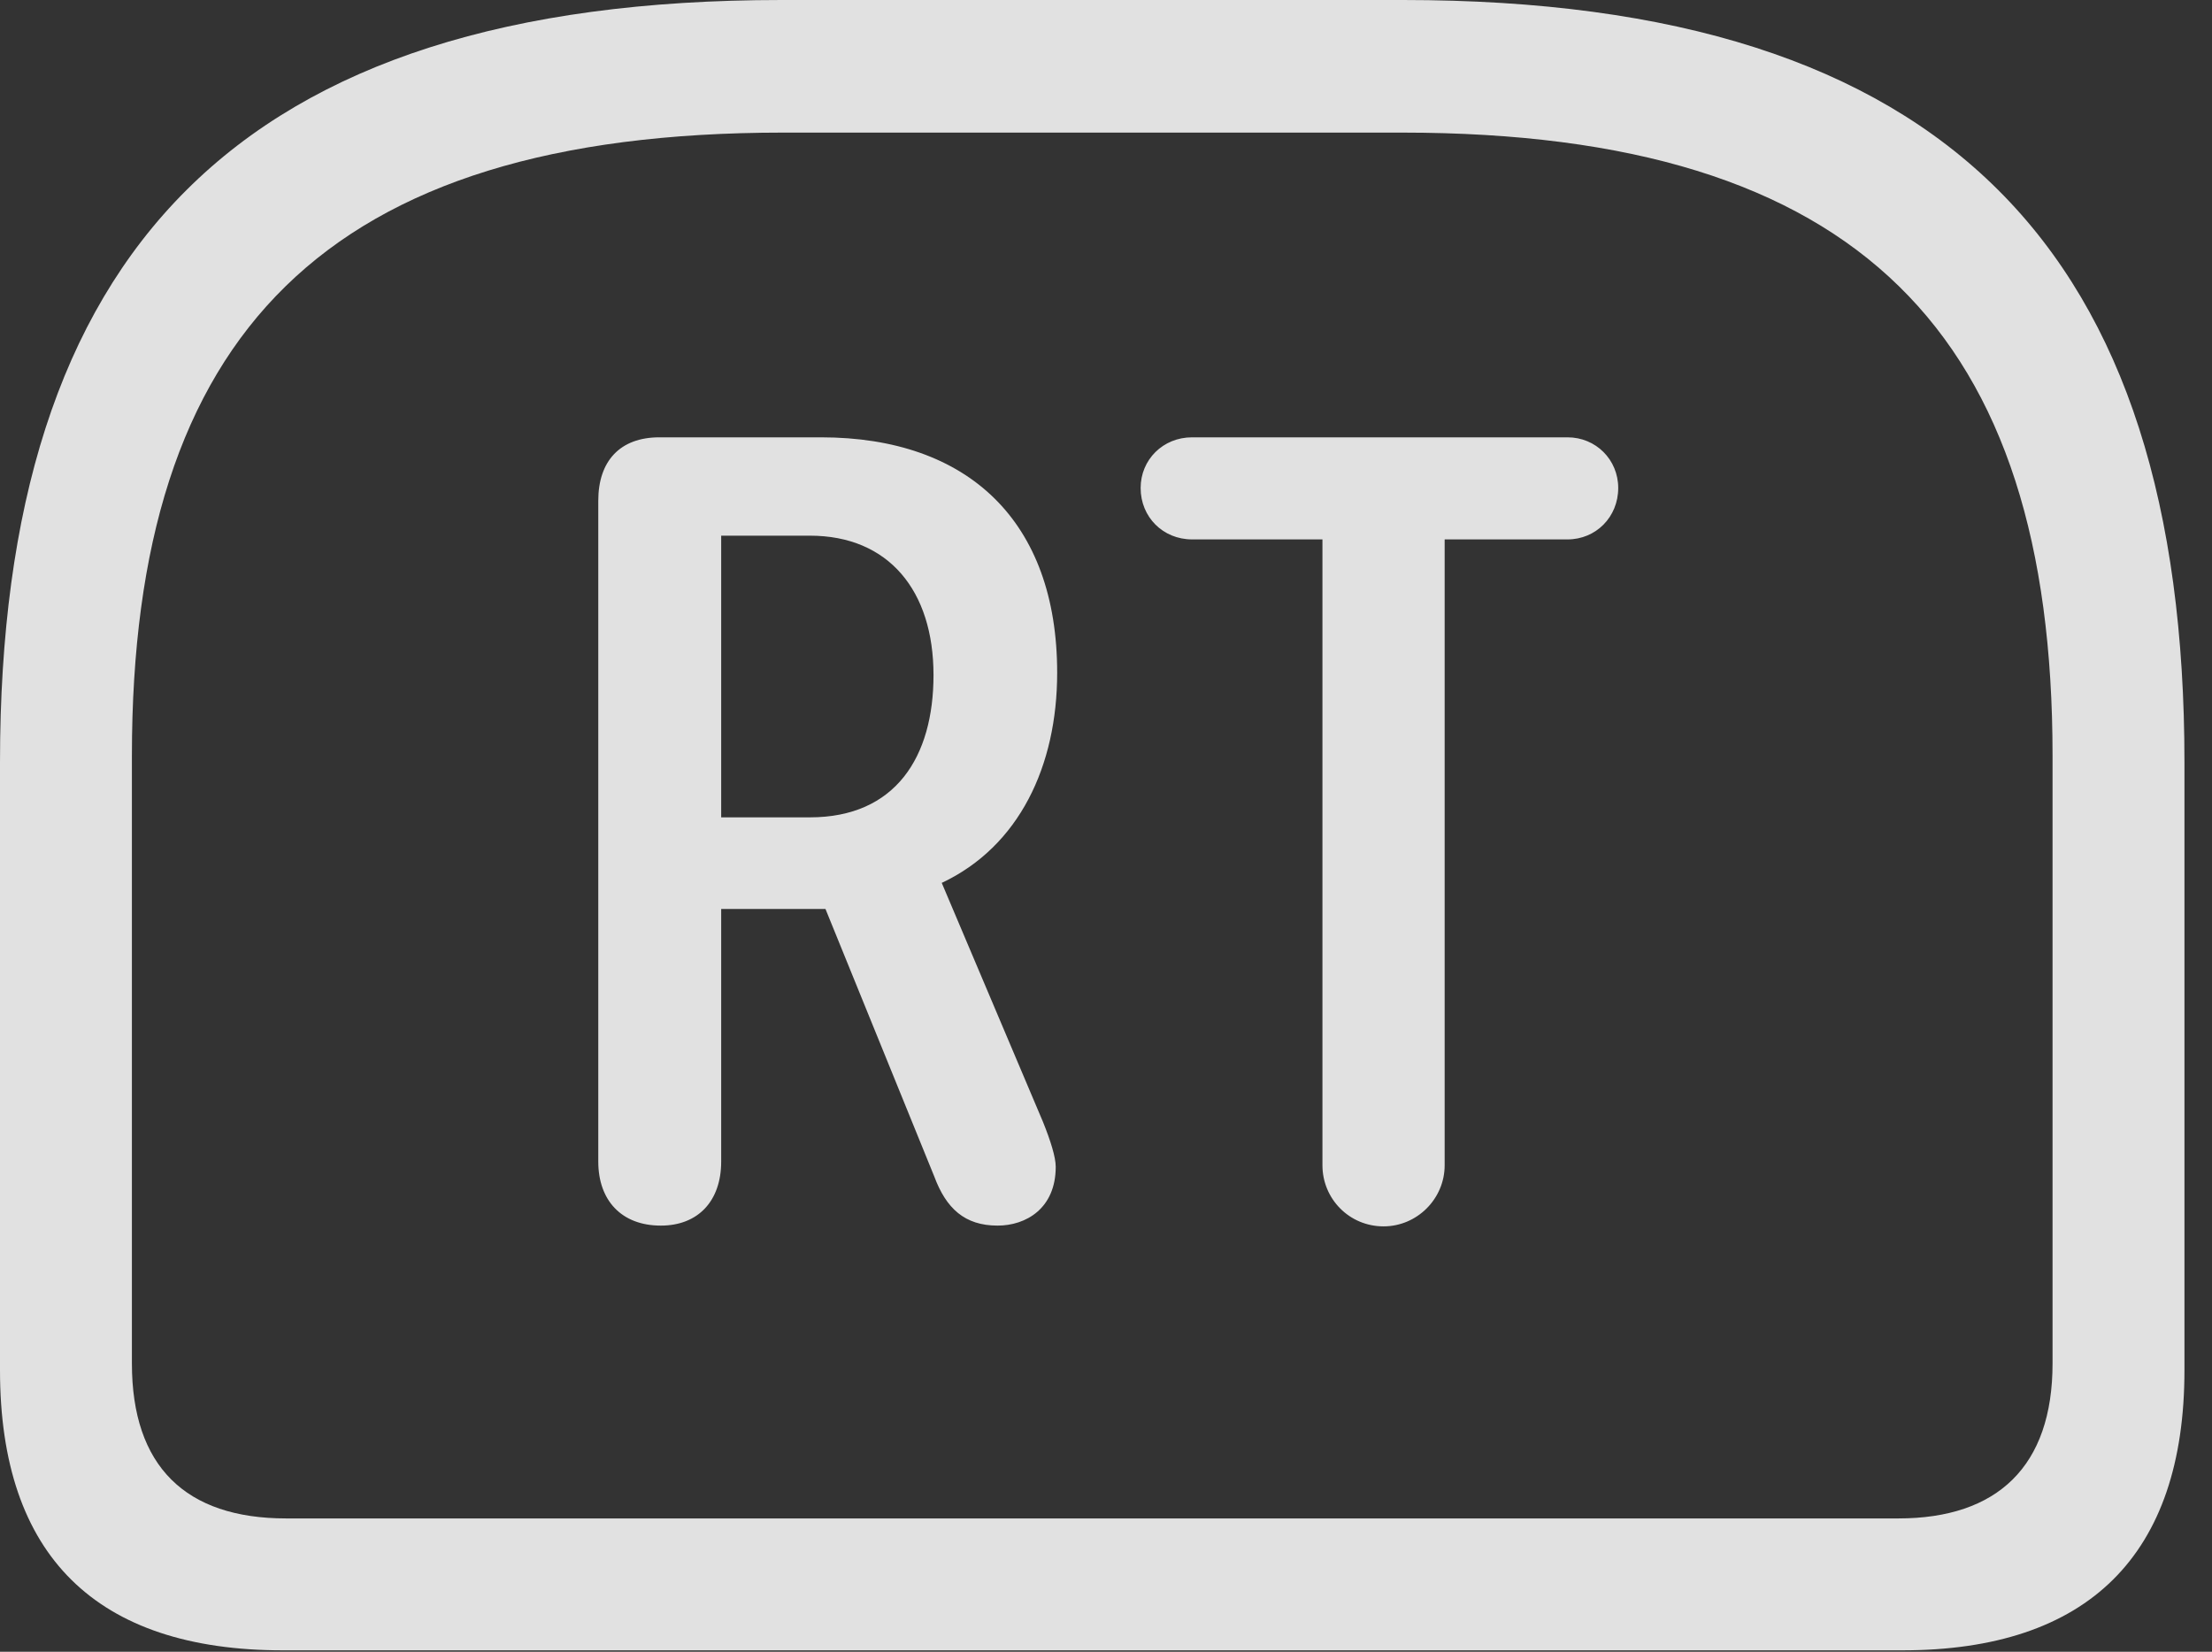<?xml version="1.0" encoding="UTF-8"?>
<!--Generator: Apple Native CoreSVG 232.5-->
<!DOCTYPE svg
PUBLIC "-//W3C//DTD SVG 1.1//EN"
       "http://www.w3.org/Graphics/SVG/1.1/DTD/svg11.dtd">
<svg version="1.1" xmlns="http://www.w3.org/2000/svg" xmlns:xlink="http://www.w3.org/1999/xlink" width="28.994" height="21.65">
 <rect width="100%" height="100%" fill="#333333" stroke="none"/>
 <g>
  <rect height="21.65" opacity="0" width="28.994" x="0" y="0"/>
  <path d="M10.244 0C3.105 0 0 3.311 0 9.99L0 17.959C0 20.391 1.26 21.631 3.711 21.631L24.932 21.631C27.373 21.631 28.633 20.381 28.633 17.959L28.633 9.99C28.633 3.311 25.537 0 18.389 0ZM10.264 1.738L18.379 1.738C24.375 1.738 26.904 4.385 26.904 9.902L26.904 17.871C26.904 19.219 26.182 19.902 24.883 19.902L3.75 19.902C2.432 19.902 1.729 19.219 1.729 17.871L1.729 9.902C1.729 4.385 4.258 1.738 10.264 1.738Z" fill="#ffffff" fill-opacity="0.85"/>
  <path d="M8.662 16.064C9.15 16.064 9.453 15.742 9.453 15.225L9.453 11.914L10.82 11.914L12.246 15.42C12.402 15.84 12.646 16.064 13.076 16.064C13.447 16.064 13.838 15.84 13.838 15.293C13.838 15.166 13.77 14.951 13.672 14.707L12.344 11.572C13.359 11.094 13.857 10.039 13.857 8.818C13.857 6.836 12.695 5.732 10.762 5.732L8.643 5.732C8.125 5.732 7.842 6.045 7.842 6.562L7.842 15.225C7.842 15.732 8.145 16.064 8.662 16.064ZM9.453 10.713L9.453 7.021L10.615 7.021C11.65 7.021 12.236 7.744 12.236 8.848C12.236 9.922 11.738 10.713 10.615 10.713ZM18.135 16.074C18.574 16.074 18.936 15.713 18.936 15.273L18.936 7.07L20.547 7.07C20.918 7.07 21.211 6.777 21.211 6.396C21.211 6.025 20.918 5.732 20.547 5.732L15.625 5.732C15.244 5.732 14.951 6.025 14.951 6.396C14.951 6.777 15.244 7.07 15.625 7.07L17.334 7.07L17.334 15.273C17.334 15.713 17.686 16.074 18.135 16.074Z" fill="#ffffff" fill-opacity="0.85"/>
 </g>
</svg>
